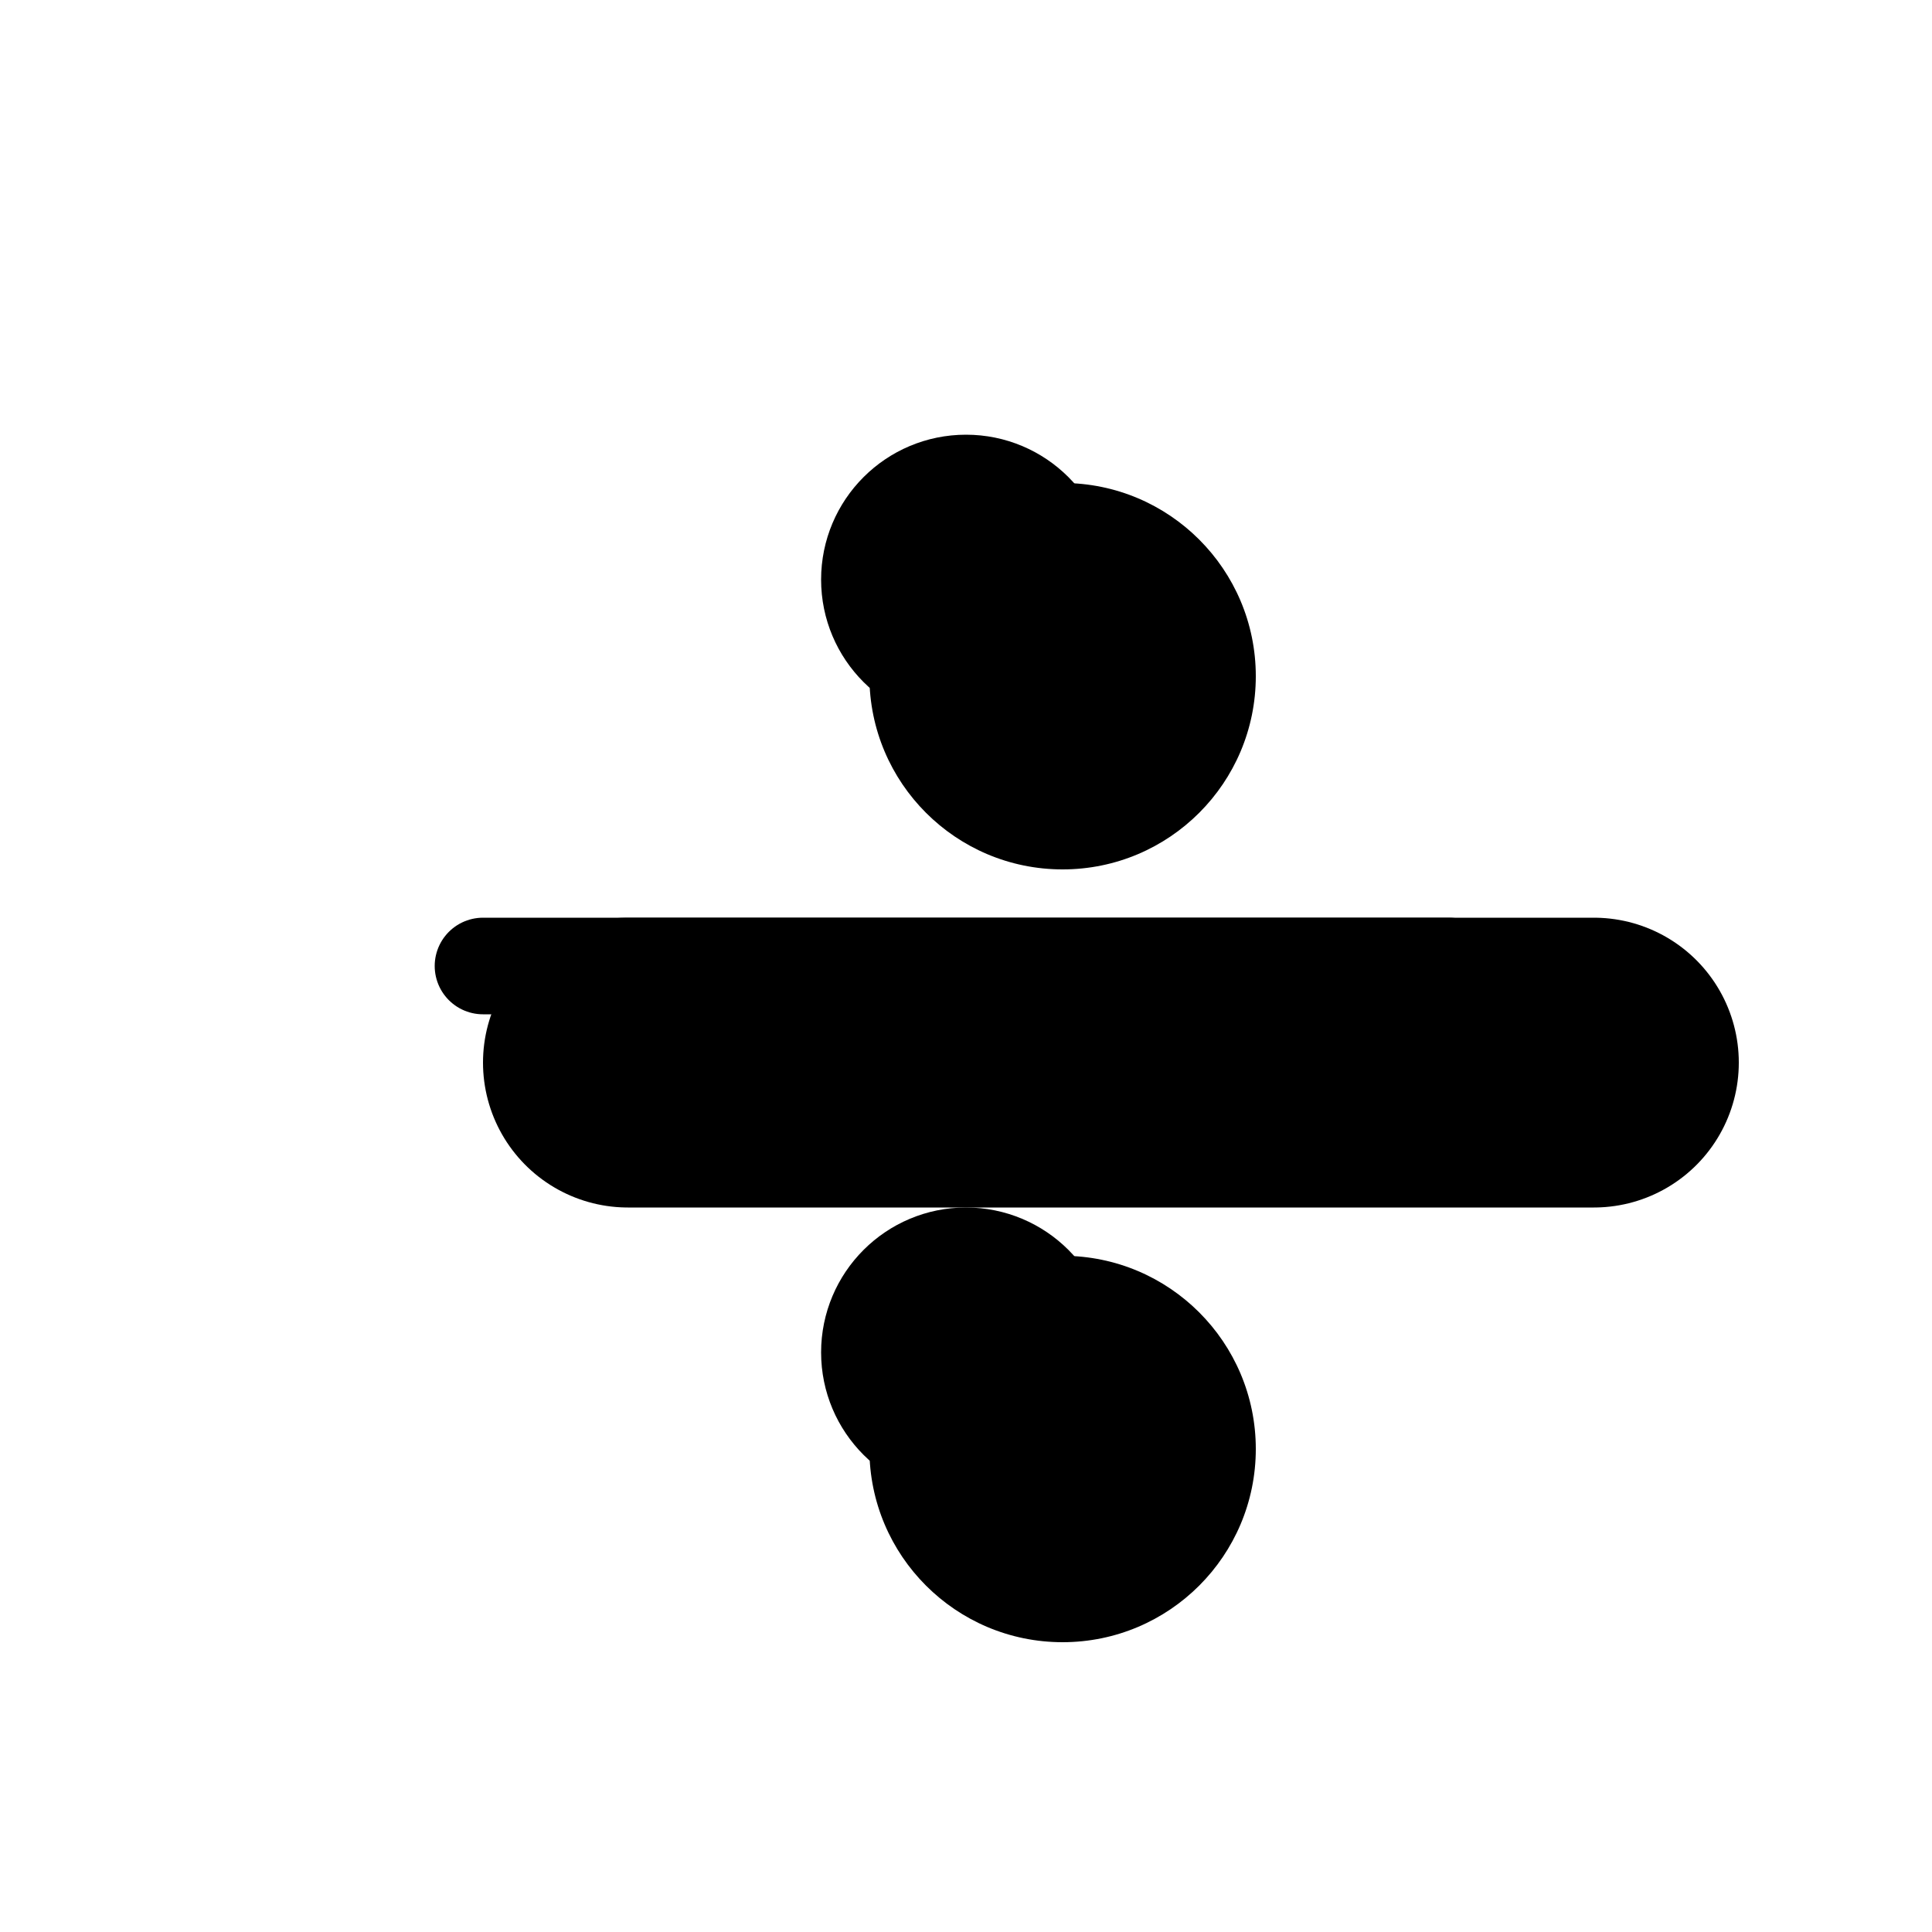 <svg xmlns="http://www.w3.org/2000/svg" width="20" height="20" viewBox="0 0 20 20"><g fill="none" fill-rule="evenodd"><path stroke="currentColor" stroke-linecap="round" stroke-linejoin="round" stroke-width="3" d="M6.5 11h10"/><circle cx="11" cy="7" r="2" fill="currentColor"/><circle cx="11" cy="15" r="2" fill="currentColor"/><path stroke="#000" stroke-linecap="round" d="M5 10h10"/><circle cx="10" cy="6" r="1" stroke="#000"/><circle cx="10" cy="14" r="1" stroke="#000"/></g></svg>